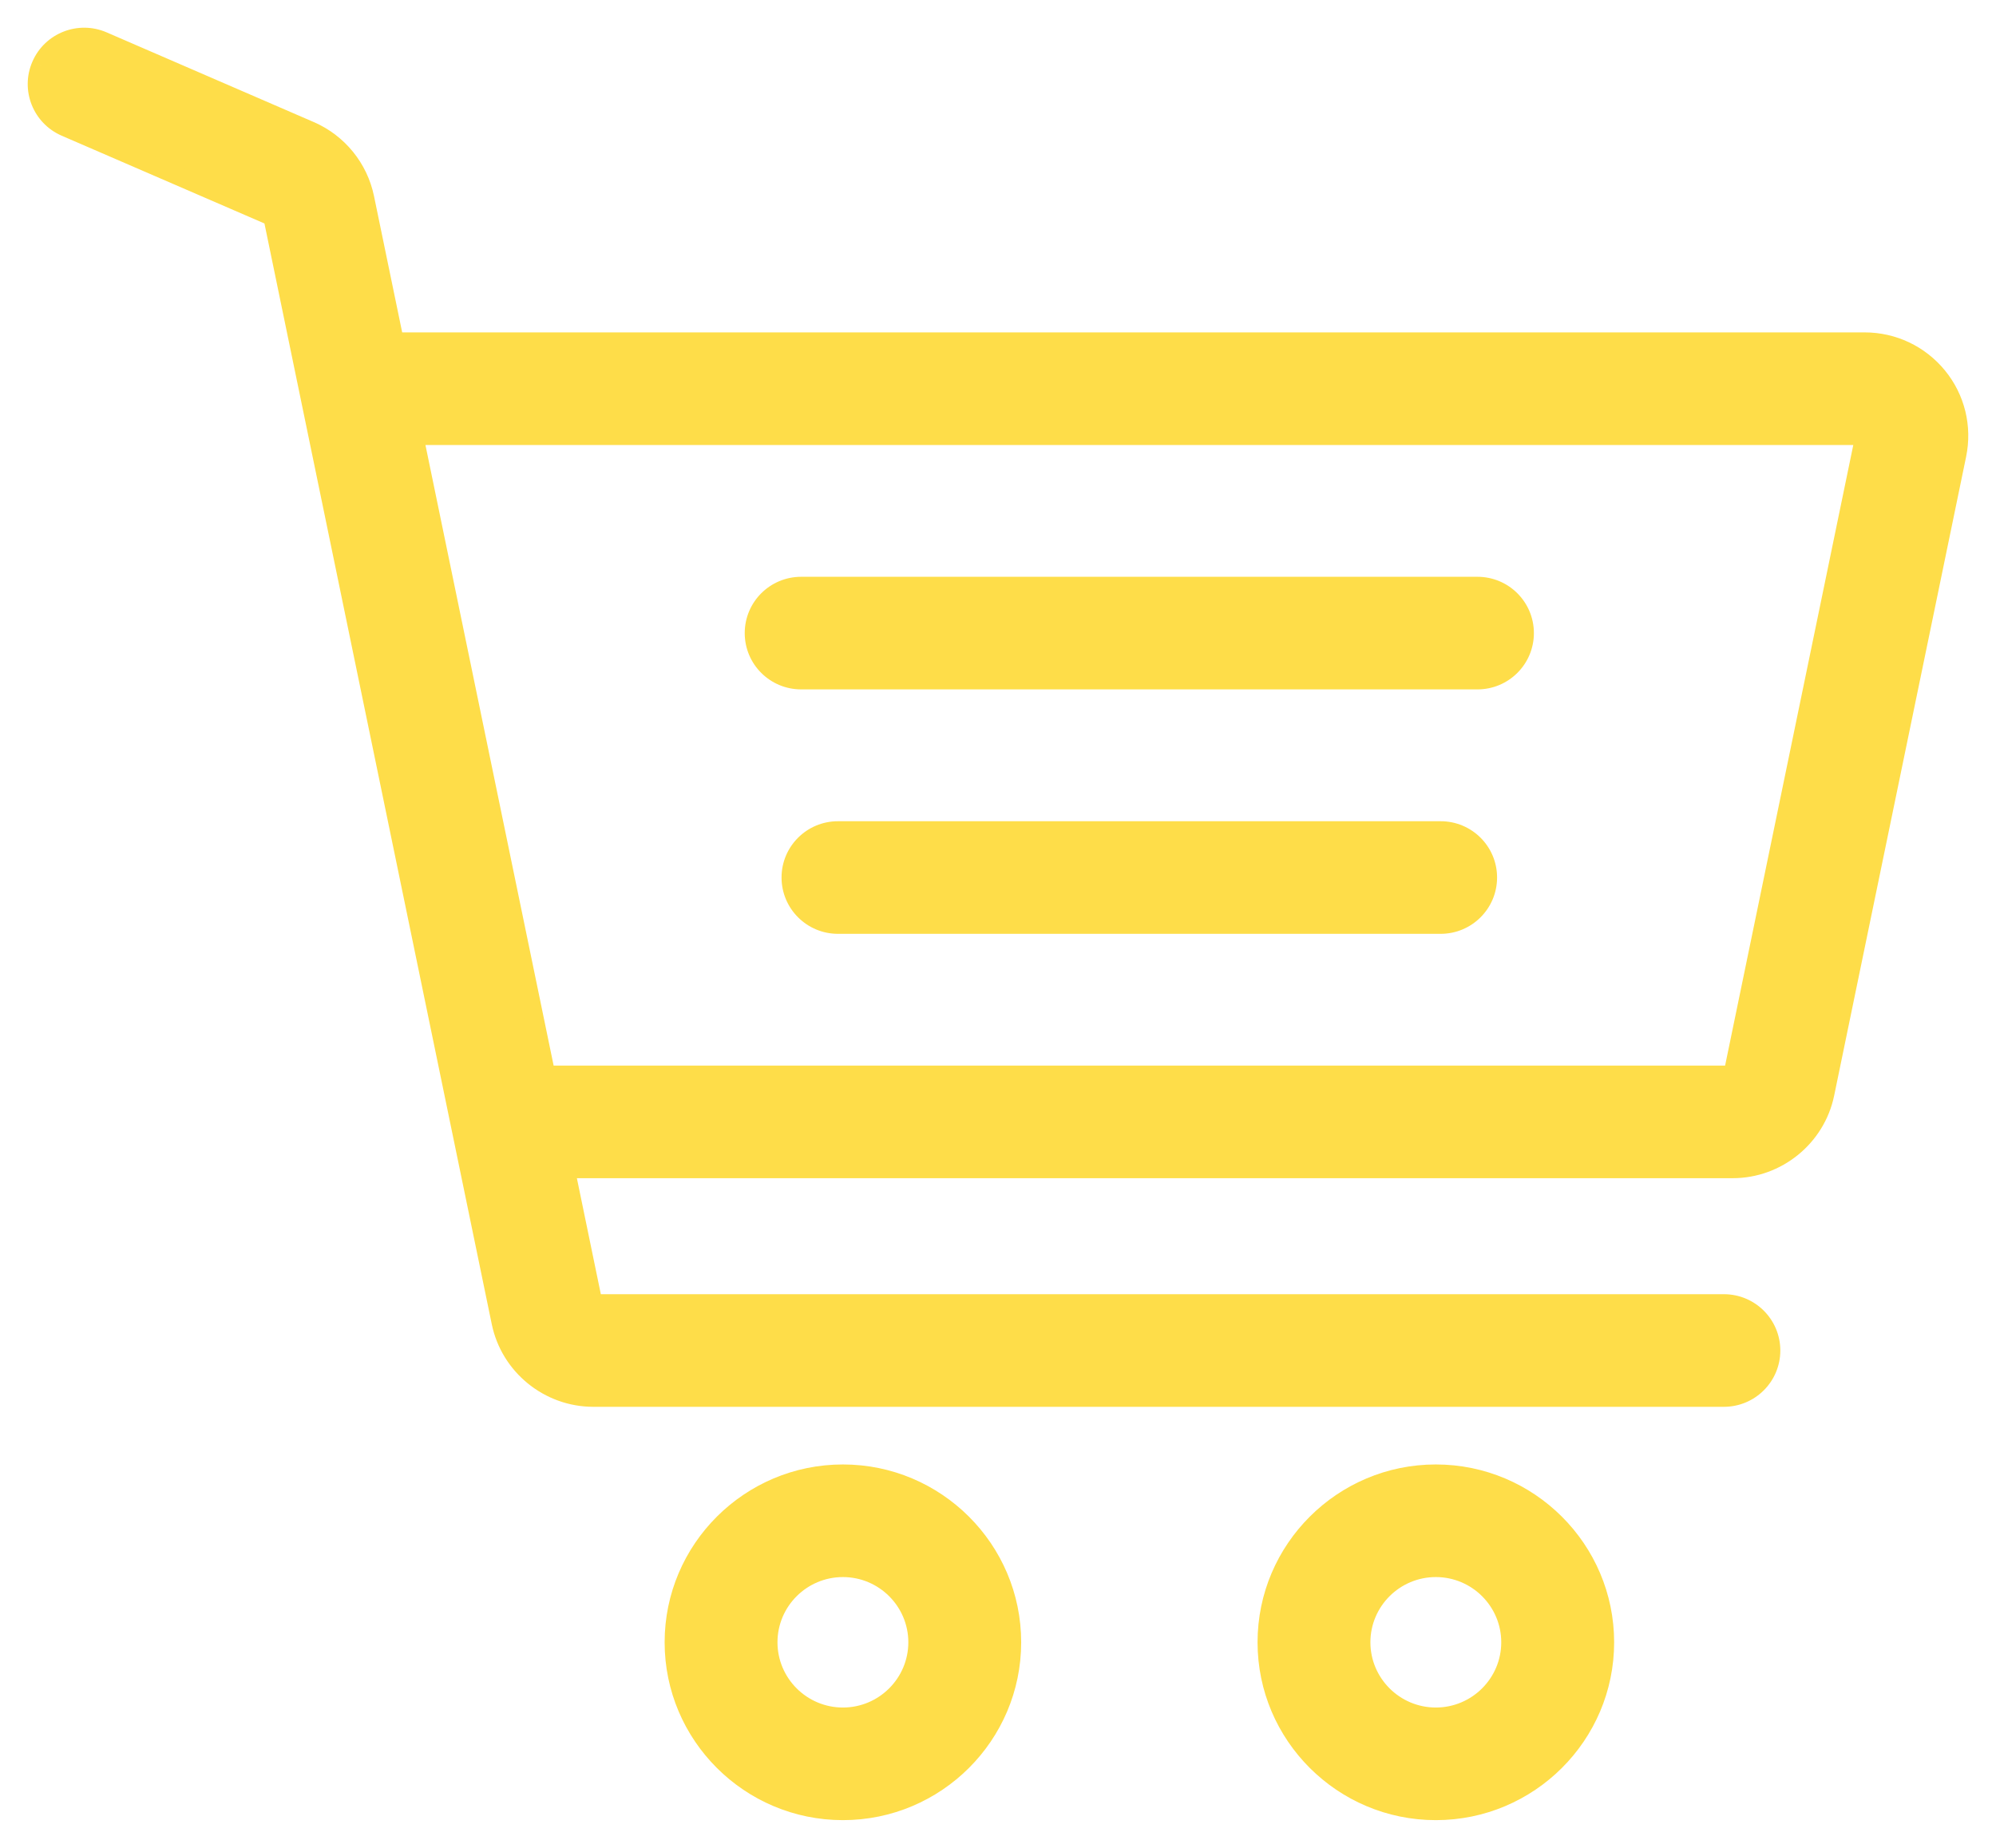 <svg width="54" height="50" viewBox="0 0 54 50" fill="none" xmlns="http://www.w3.org/2000/svg">
<path d="M52.425 10.182C51.938 9.586 51.217 9.244 50.446 9.244H10.677L9.874 5.355C9.706 4.543 9.151 3.862 8.389 3.532L2.785 1.106C2.138 0.825 1.387 1.122 1.106 1.767C0.825 2.412 1.122 3.162 1.769 3.442L7.373 5.869L13.55 35.783C13.794 36.961 14.845 37.816 16.051 37.816H46.638C47.344 37.816 47.915 37.246 47.915 36.543C47.915 35.839 47.344 35.269 46.638 35.269H16.051L15.3 31.63H46.875C48.081 31.63 49.133 30.775 49.376 29.597L52.947 12.305C53.102 11.552 52.912 10.778 52.425 10.182ZM46.875 29.083H14.774L11.203 11.791L50.446 11.791L46.875 29.083Z" fill="#FEDD49"/>
<path d="M22.804 39.876C20.282 39.876 18.231 41.922 18.231 44.438C18.231 46.953 20.282 49 22.804 49C25.326 49 27.377 46.953 27.377 44.438C27.377 41.922 25.326 39.876 22.804 39.876ZM22.804 46.453C21.69 46.453 20.784 45.549 20.784 44.438C20.784 43.327 21.69 42.423 22.804 42.423C23.918 42.423 24.824 43.327 24.824 44.438C24.824 45.549 23.918 46.453 22.804 46.453Z" fill="#FEDD49"/>
<path d="M38.845 39.876C36.324 39.876 34.272 41.922 34.272 44.438C34.272 46.953 36.324 49 38.845 49C41.367 49 43.419 46.953 43.419 44.438C43.419 41.922 41.367 39.876 38.845 39.876ZM38.845 46.453C37.732 46.453 36.825 45.549 36.825 44.438C36.825 43.327 37.732 42.423 38.845 42.423C39.959 42.423 40.865 43.327 40.865 44.438C40.865 45.549 39.959 46.453 38.845 46.453Z" fill="#FEDD49"/>
<path d="M39.971 15.857H21.675C20.97 15.857 20.398 16.427 20.398 17.131C20.398 17.834 20.97 18.404 21.675 18.404H39.971C40.676 18.404 41.248 17.834 41.248 17.131C41.248 16.427 40.676 15.857 39.971 15.857Z" fill="#FEDD49"/>
<path d="M38.975 22.471H22.671C21.966 22.471 21.394 23.041 21.394 23.744C21.394 24.448 21.966 25.018 22.671 25.018H38.975C39.681 25.018 40.252 24.448 40.252 23.744C40.252 23.041 39.681 22.471 38.975 22.471Z" fill="#FEDD49"/>
<path d="M52.425 10.182L52.232 10.34L52.232 10.34L52.425 10.182ZM10.677 9.244L10.432 9.295L10.473 9.494H10.677V9.244ZM9.874 5.355L10.118 5.304L10.118 5.304L9.874 5.355ZM8.389 3.532L8.489 3.303L8.489 3.303L8.389 3.532ZM2.785 1.106L2.686 1.335L2.686 1.335L2.785 1.106ZM1.106 1.767L1.335 1.867L1.335 1.866L1.106 1.767ZM1.769 3.442L1.868 3.213L1.868 3.213L1.769 3.442ZM7.373 5.869L7.617 5.818L7.591 5.691L7.472 5.639L7.373 5.869ZM13.55 35.783L13.305 35.834L13.305 35.834L13.55 35.783ZM16.051 35.269L15.806 35.319L15.848 35.519H16.051V35.269ZM15.3 31.63V31.38H14.993L15.055 31.681L15.3 31.63ZM49.376 29.597L49.131 29.546V29.546L49.376 29.597ZM52.947 12.305L53.192 12.356V12.356L52.947 12.305ZM46.875 29.083V29.333H47.078L47.12 29.134L46.875 29.083ZM14.774 29.083L14.529 29.134L14.57 29.333H14.774V29.083ZM11.203 11.791L11.203 11.541L10.896 11.541L10.958 11.842L11.203 11.791ZM50.446 11.791L50.691 11.842L50.753 11.541L50.446 11.541V11.791ZM27.377 44.438H27.627V44.438L27.377 44.438ZM43.419 44.438H43.669V44.438L43.419 44.438ZM41.248 17.131H41.498H41.248ZM52.619 10.024C52.084 9.37 51.292 8.994 50.446 8.994V9.494C51.142 9.494 51.792 9.802 52.232 10.34L52.619 10.024ZM50.446 8.994H10.677V9.494H50.446V8.994ZM10.922 9.194L10.118 5.304L9.629 5.405L10.432 9.295L10.922 9.194ZM10.118 5.304C9.934 4.413 9.325 3.665 8.489 3.303L8.29 3.762C8.977 4.059 9.478 4.674 9.629 5.405L10.118 5.304ZM8.489 3.303L2.885 0.876L2.686 1.335L8.29 3.762L8.489 3.303ZM2.885 0.876C2.112 0.541 1.212 0.895 0.877 1.667L1.335 1.866C1.561 1.348 2.165 1.11 2.686 1.335L2.885 0.876ZM0.877 1.667C0.54 2.439 0.896 3.337 1.669 3.672L1.868 3.213C1.348 2.988 1.11 2.385 1.335 1.867L0.877 1.667ZM1.669 3.672L7.273 6.098L7.472 5.639L1.868 3.213L1.669 3.672ZM7.128 5.919L13.305 35.834L13.795 35.732L7.617 5.818L7.128 5.919ZM13.305 35.834C13.573 37.128 14.727 38.066 16.051 38.066V37.566C14.963 37.566 14.014 36.794 13.795 35.732L13.305 35.834ZM16.051 38.066H46.638V37.566H16.051V38.066ZM46.638 38.066C47.481 38.066 48.165 37.385 48.165 36.543H47.665C47.665 37.107 47.206 37.566 46.638 37.566V38.066ZM48.165 36.543C48.165 35.7 47.481 35.019 46.638 35.019V35.519C47.206 35.519 47.665 35.978 47.665 36.543H48.165ZM46.638 35.019H16.051V35.519H46.638V35.019ZM16.296 35.218L15.545 31.58L15.055 31.681L15.806 35.319L16.296 35.218ZM15.3 31.88H46.875V31.38H15.3V31.88ZM46.875 31.88C48.199 31.88 49.353 30.942 49.621 29.648L49.131 29.546C48.912 30.608 47.962 31.38 46.875 31.38V31.88ZM49.621 29.648L53.192 12.356L52.702 12.255L49.131 29.546L49.621 29.648ZM53.192 12.356C53.362 11.529 53.154 10.678 52.619 10.024L52.232 10.34C52.671 10.878 52.842 11.575 52.702 12.255L53.192 12.356ZM46.875 28.833H14.774V29.333H46.875V28.833ZM15.019 29.032L11.448 11.741L10.958 11.842L14.529 29.134L15.019 29.032ZM11.203 12.041L50.446 12.041V11.541L11.203 11.541L11.203 12.041ZM50.201 11.741L46.63 29.032L47.12 29.134L50.691 11.842L50.201 11.741ZM22.804 39.626C20.145 39.626 17.981 41.784 17.981 44.438H18.481C18.481 42.061 20.42 40.126 22.804 40.126V39.626ZM17.981 44.438C17.981 47.092 20.145 49.25 22.804 49.25V48.75C20.42 48.75 18.481 46.815 18.481 44.438H17.981ZM22.804 49.25C25.463 49.25 27.627 47.092 27.627 44.438H27.127C27.127 46.815 25.188 48.75 22.804 48.75V49.25ZM27.627 44.438C27.627 41.784 25.463 39.626 22.804 39.626V40.126C25.188 40.126 27.127 42.061 27.127 44.438L27.627 44.438ZM22.804 46.203C21.828 46.203 21.034 45.41 21.034 44.438H20.534C20.534 45.687 21.553 46.703 22.804 46.703V46.203ZM21.034 44.438C21.034 43.465 21.828 42.673 22.804 42.673V42.173C21.553 42.173 20.534 43.188 20.534 44.438H21.034ZM22.804 42.673C23.78 42.673 24.574 43.465 24.574 44.438H25.074C25.074 43.188 24.055 42.173 22.804 42.173V42.673ZM24.574 44.438C24.574 45.41 23.78 46.203 22.804 46.203V46.703C24.055 46.703 25.074 45.688 25.074 44.438H24.574ZM38.845 39.626C36.186 39.626 34.022 41.784 34.022 44.438H34.522C34.522 42.061 36.461 40.126 38.845 40.126V39.626ZM34.022 44.438C34.022 47.092 36.186 49.25 38.845 49.25V48.75C36.461 48.75 34.522 46.815 34.522 44.438H34.022ZM38.845 49.25C41.505 49.25 43.669 47.092 43.669 44.438H43.169C43.169 46.815 41.23 48.75 38.845 48.75V49.25ZM43.669 44.438C43.669 41.784 41.504 39.626 38.845 39.626V40.126C41.229 40.126 43.169 42.061 43.169 44.438L43.669 44.438ZM38.845 46.203C37.869 46.203 37.075 45.41 37.075 44.438H36.575C36.575 45.687 37.594 46.703 38.845 46.703V46.203ZM37.075 44.438C37.075 43.465 37.869 42.673 38.845 42.673V42.173C37.594 42.173 36.575 43.188 36.575 44.438H37.075ZM38.845 42.673C39.822 42.673 40.615 43.465 40.615 44.438H41.115C41.115 43.188 40.097 42.173 38.845 42.173V42.673ZM40.615 44.438C40.615 45.41 39.822 46.203 38.845 46.203V46.703C40.096 46.703 41.115 45.688 41.115 44.438H40.615ZM39.971 15.607H21.675V16.107H39.971V15.607ZM21.675 15.607C20.832 15.607 20.148 16.288 20.148 17.131H20.648C20.648 16.566 21.107 16.107 21.675 16.107V15.607ZM20.148 17.131C20.148 17.973 20.832 18.654 21.675 18.654V18.154C21.107 18.154 20.648 17.695 20.648 17.131H20.148ZM21.675 18.654H39.971V18.154H21.675V18.654ZM39.971 18.654C40.814 18.654 41.498 17.973 41.498 17.131H40.998C40.998 17.695 40.539 18.154 39.971 18.154V18.654ZM41.498 17.131C41.498 16.288 40.814 15.607 39.971 15.607V16.107C40.539 16.107 40.998 16.566 40.998 17.131H41.498ZM38.975 22.221H22.671V22.721H38.975V22.221ZM22.671 22.221C21.828 22.221 21.144 22.902 21.144 23.744H21.644C21.644 23.18 22.103 22.721 22.671 22.721V22.221ZM21.144 23.744C21.144 24.586 21.828 25.268 22.671 25.268V24.768C22.103 24.768 21.644 24.309 21.644 23.744H21.144ZM22.671 25.268H38.975V24.768H22.671V25.268ZM38.975 25.268C39.818 25.268 40.502 24.586 40.502 23.744H40.002C40.002 24.309 39.543 24.768 38.975 24.768V25.268ZM40.502 23.744C40.502 22.902 39.818 22.221 38.975 22.221V22.721C39.543 22.721 40.002 23.18 40.002 23.744H40.502Z" fill="#FEDD49"/>
</svg>
